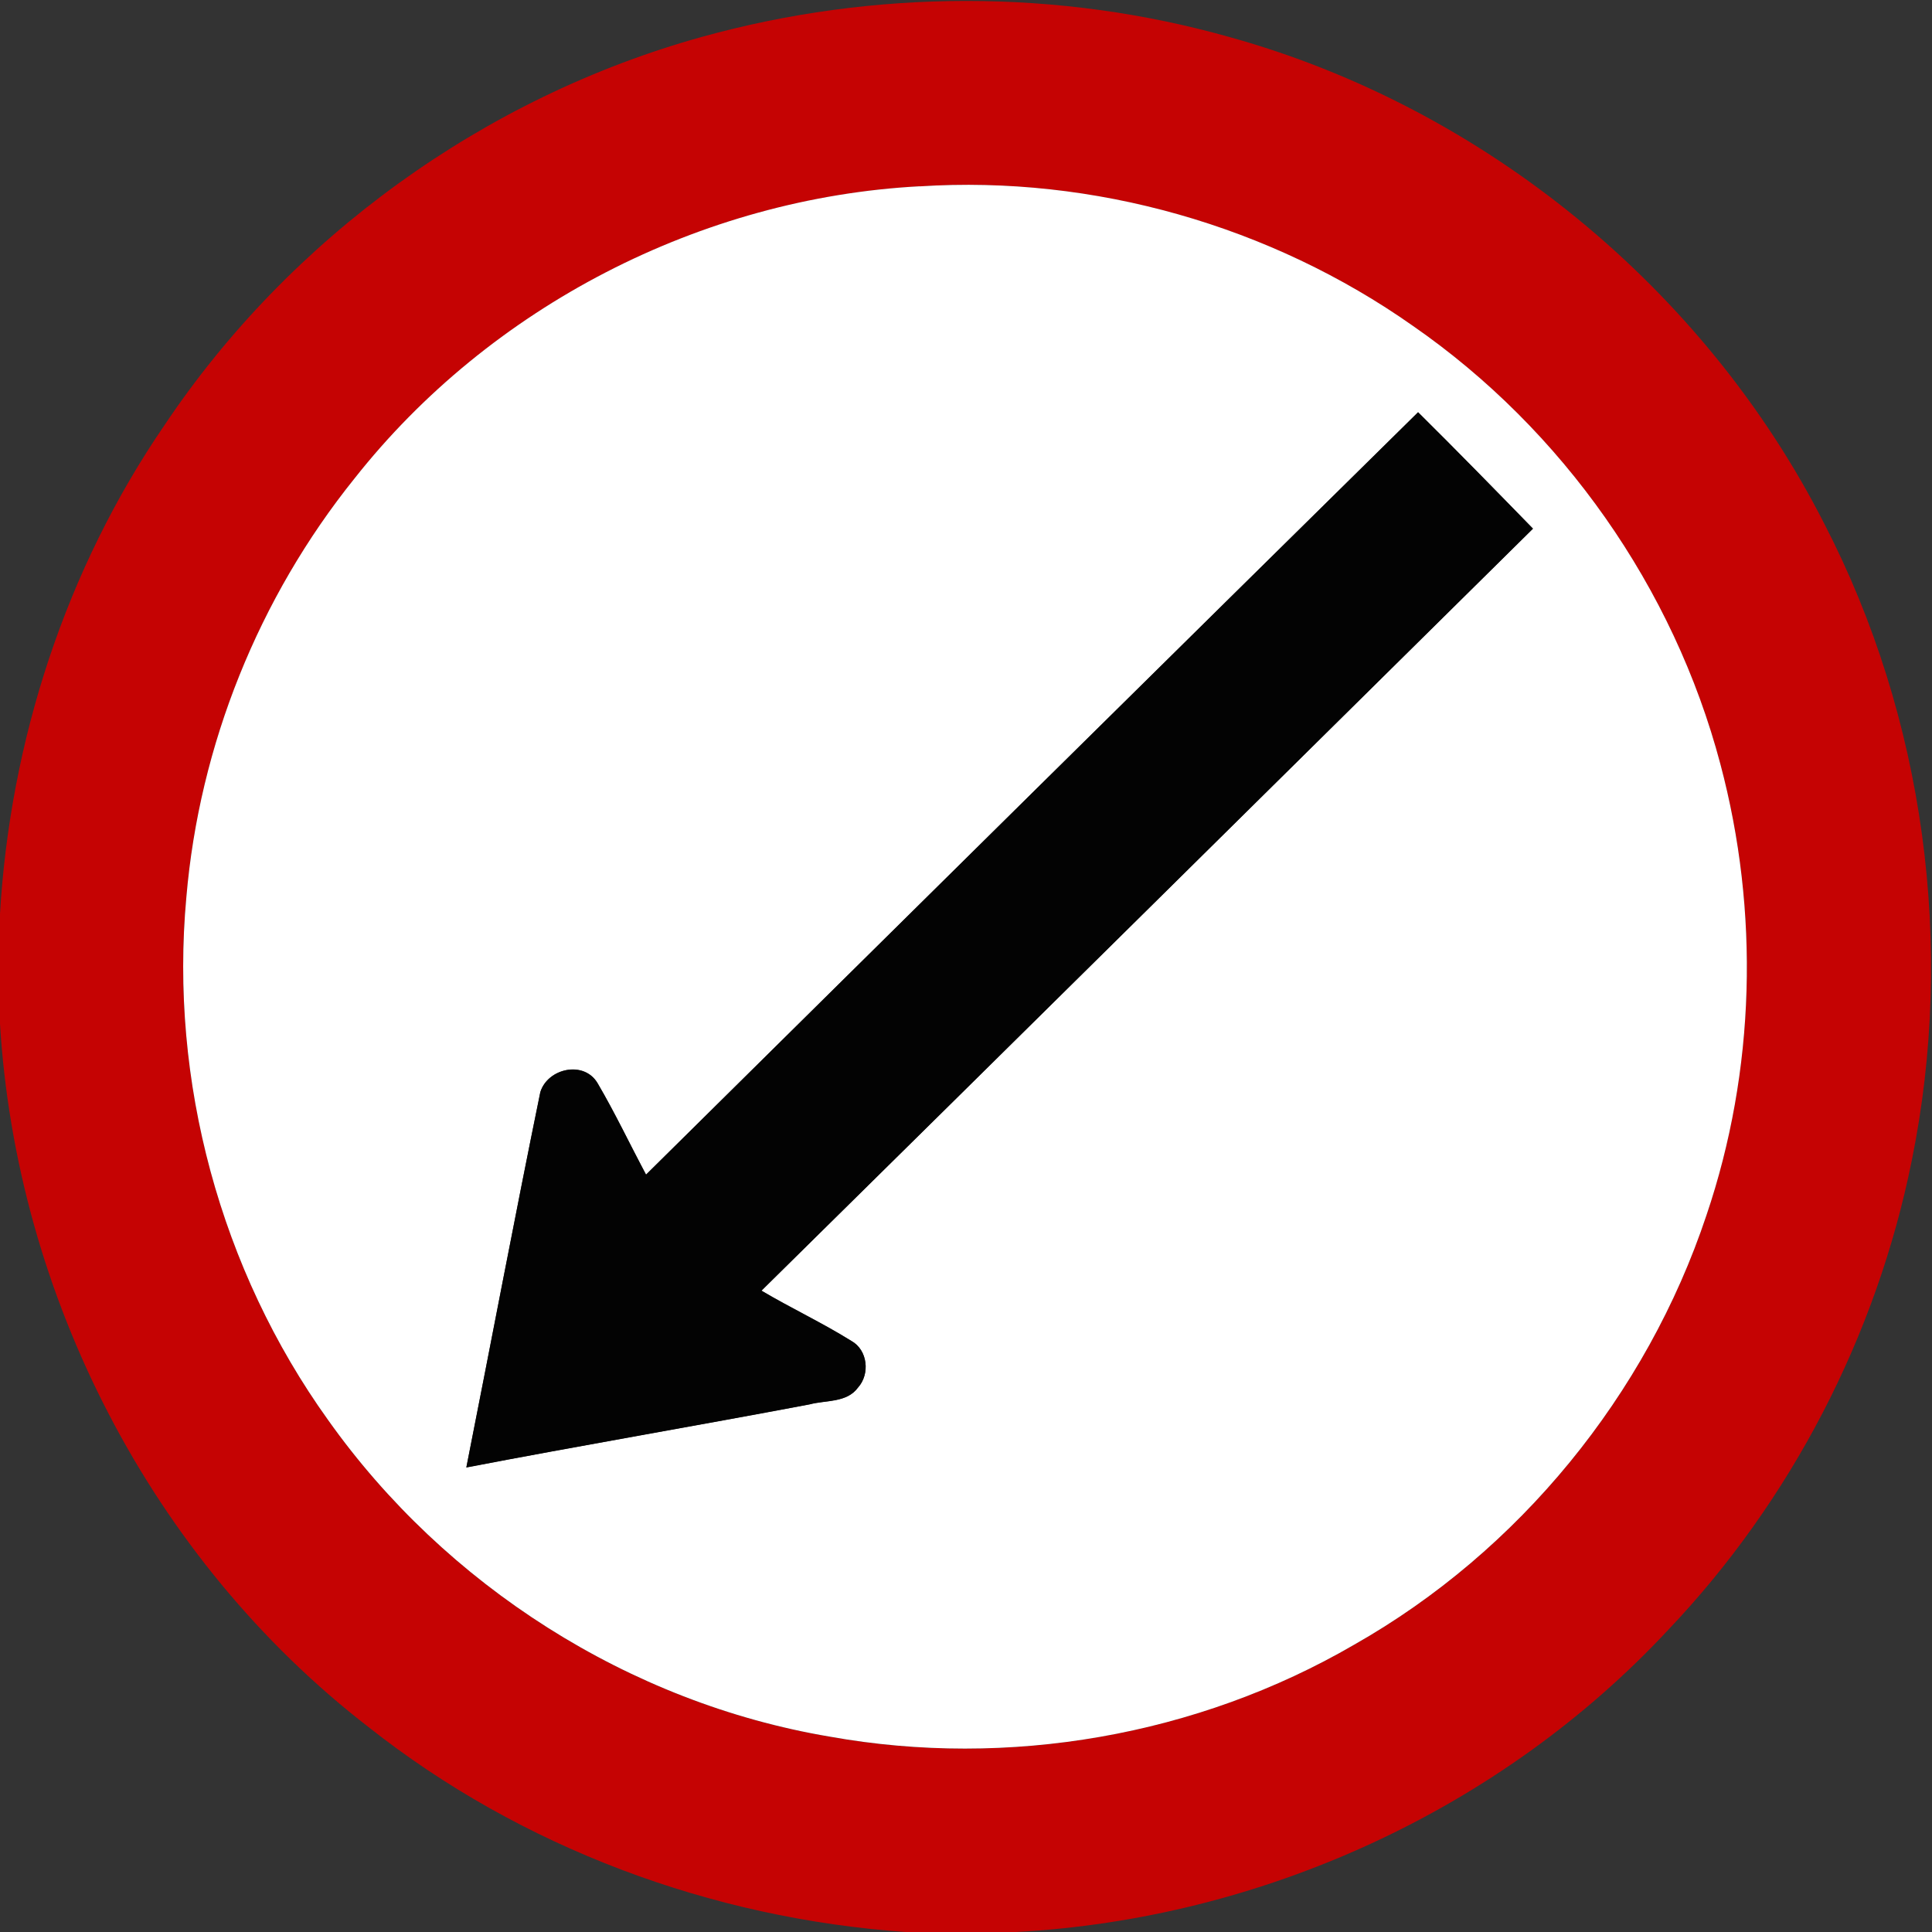 <?xml version="1.0" encoding="utf-8"?>
<!-- Generated by IcoMoon.io -->
<!DOCTYPE svg PUBLIC "-//W3C//DTD SVG 1.1//EN" "http://www.w3.org/Graphics/SVG/1.1/DTD/svg11.dtd">
<svg version="1.1" xmlns="http://www.w3.org/2000/svg" xmlns:xlink="http://www.w3.org/1999/xlink" width="24" height="24" viewBox="0 0 24 24">
<rect x="0" y="0" width="24" height="24" fill="#333333" stroke="none"/>
<path fill="#c50303" d="M8.72 0.458c2.134-0.592 4.428-0.599 6.559 0.004 3.158 0.877 5.899 3.125 7.384 6.046 1.246 2.411 1.626 5.25 1.086 7.907-0.438 2.177-1.498 4.225-3.028 5.834-2.082 2.236-5.057 3.589-8.102 3.751h-1.367c-2.412-0.168-4.777-1.045-6.677-2.548-2.693-2.081-4.374-5.358-4.576-8.748v-1.337c0.125-2.162 0.818-4.295 2.044-6.085 1.56-2.332 3.974-4.074 6.677-4.824M11.426 2.315c-2.717 0.144-5.339 1.495-7.024 3.632-1.188 1.477-1.926 3.31-2.087 5.2-0.21 2.282 0.424 4.63 1.76 6.493 1.458 2.056 3.743 3.515 6.232 3.934 2.216 0.397 4.568-0.011 6.515-1.142 2.047-1.16 3.634-3.103 4.376-5.334 0.608-1.798 0.661-3.774 0.173-5.606-0.58-2.188-1.958-4.153-3.818-5.442-1.769-1.246-3.967-1.873-6.127-1.734z"></path>
<path fill="#fff" d="M11.426 2.315c2.16-0.139 4.358 0.488 6.127 1.734 1.86 1.289 3.239 3.254 3.818 5.442 0.488 1.832 0.436 3.809-0.173 5.606-0.743 2.231-2.329 4.174-4.376 5.334-1.946 1.132-4.298 1.54-6.515 1.142-2.489-0.419-4.774-1.878-6.232-3.934-1.337-1.864-1.97-4.211-1.76-6.493 0.161-1.89 0.899-3.722 2.087-5.2 1.685-2.137 4.307-3.488 7.024-3.632M8.026 14.592c-0.202-0.378-0.385-0.767-0.602-1.136-0.168-0.288-0.62-0.187-0.712 0.11-0.318 1.552-0.611 3.108-0.919 4.662 1.42-0.272 2.845-0.515 4.265-0.784 0.203-0.054 0.461-0.018 0.6-0.208 0.152-0.168 0.122-0.467-0.083-0.58-0.362-0.226-0.75-0.407-1.116-0.624 3.198-3.152 6.39-6.31 9.584-9.466-0.473-0.485-0.946-0.97-1.427-1.446-3.2 3.154-6.396 6.311-9.59 9.47z"></path>
<path fill="#030303" d="M8.026 14.592c3.194-3.16 6.39-6.317 9.59-9.47 0.481 0.476 0.954 0.961 1.427 1.446-3.194 3.156-6.386 6.313-9.584 9.466 0.366 0.217 0.754 0.398 1.116 0.624 0.205 0.113 0.235 0.412 0.083 0.58-0.139 0.19-0.397 0.154-0.6 0.208-1.42 0.269-2.845 0.511-4.265 0.784 0.308-1.554 0.601-3.11 0.919-4.662 0.091-0.298 0.544-0.398 0.712-0.11 0.217 0.37 0.401 0.758 0.602 1.136z"></path>
</svg>
